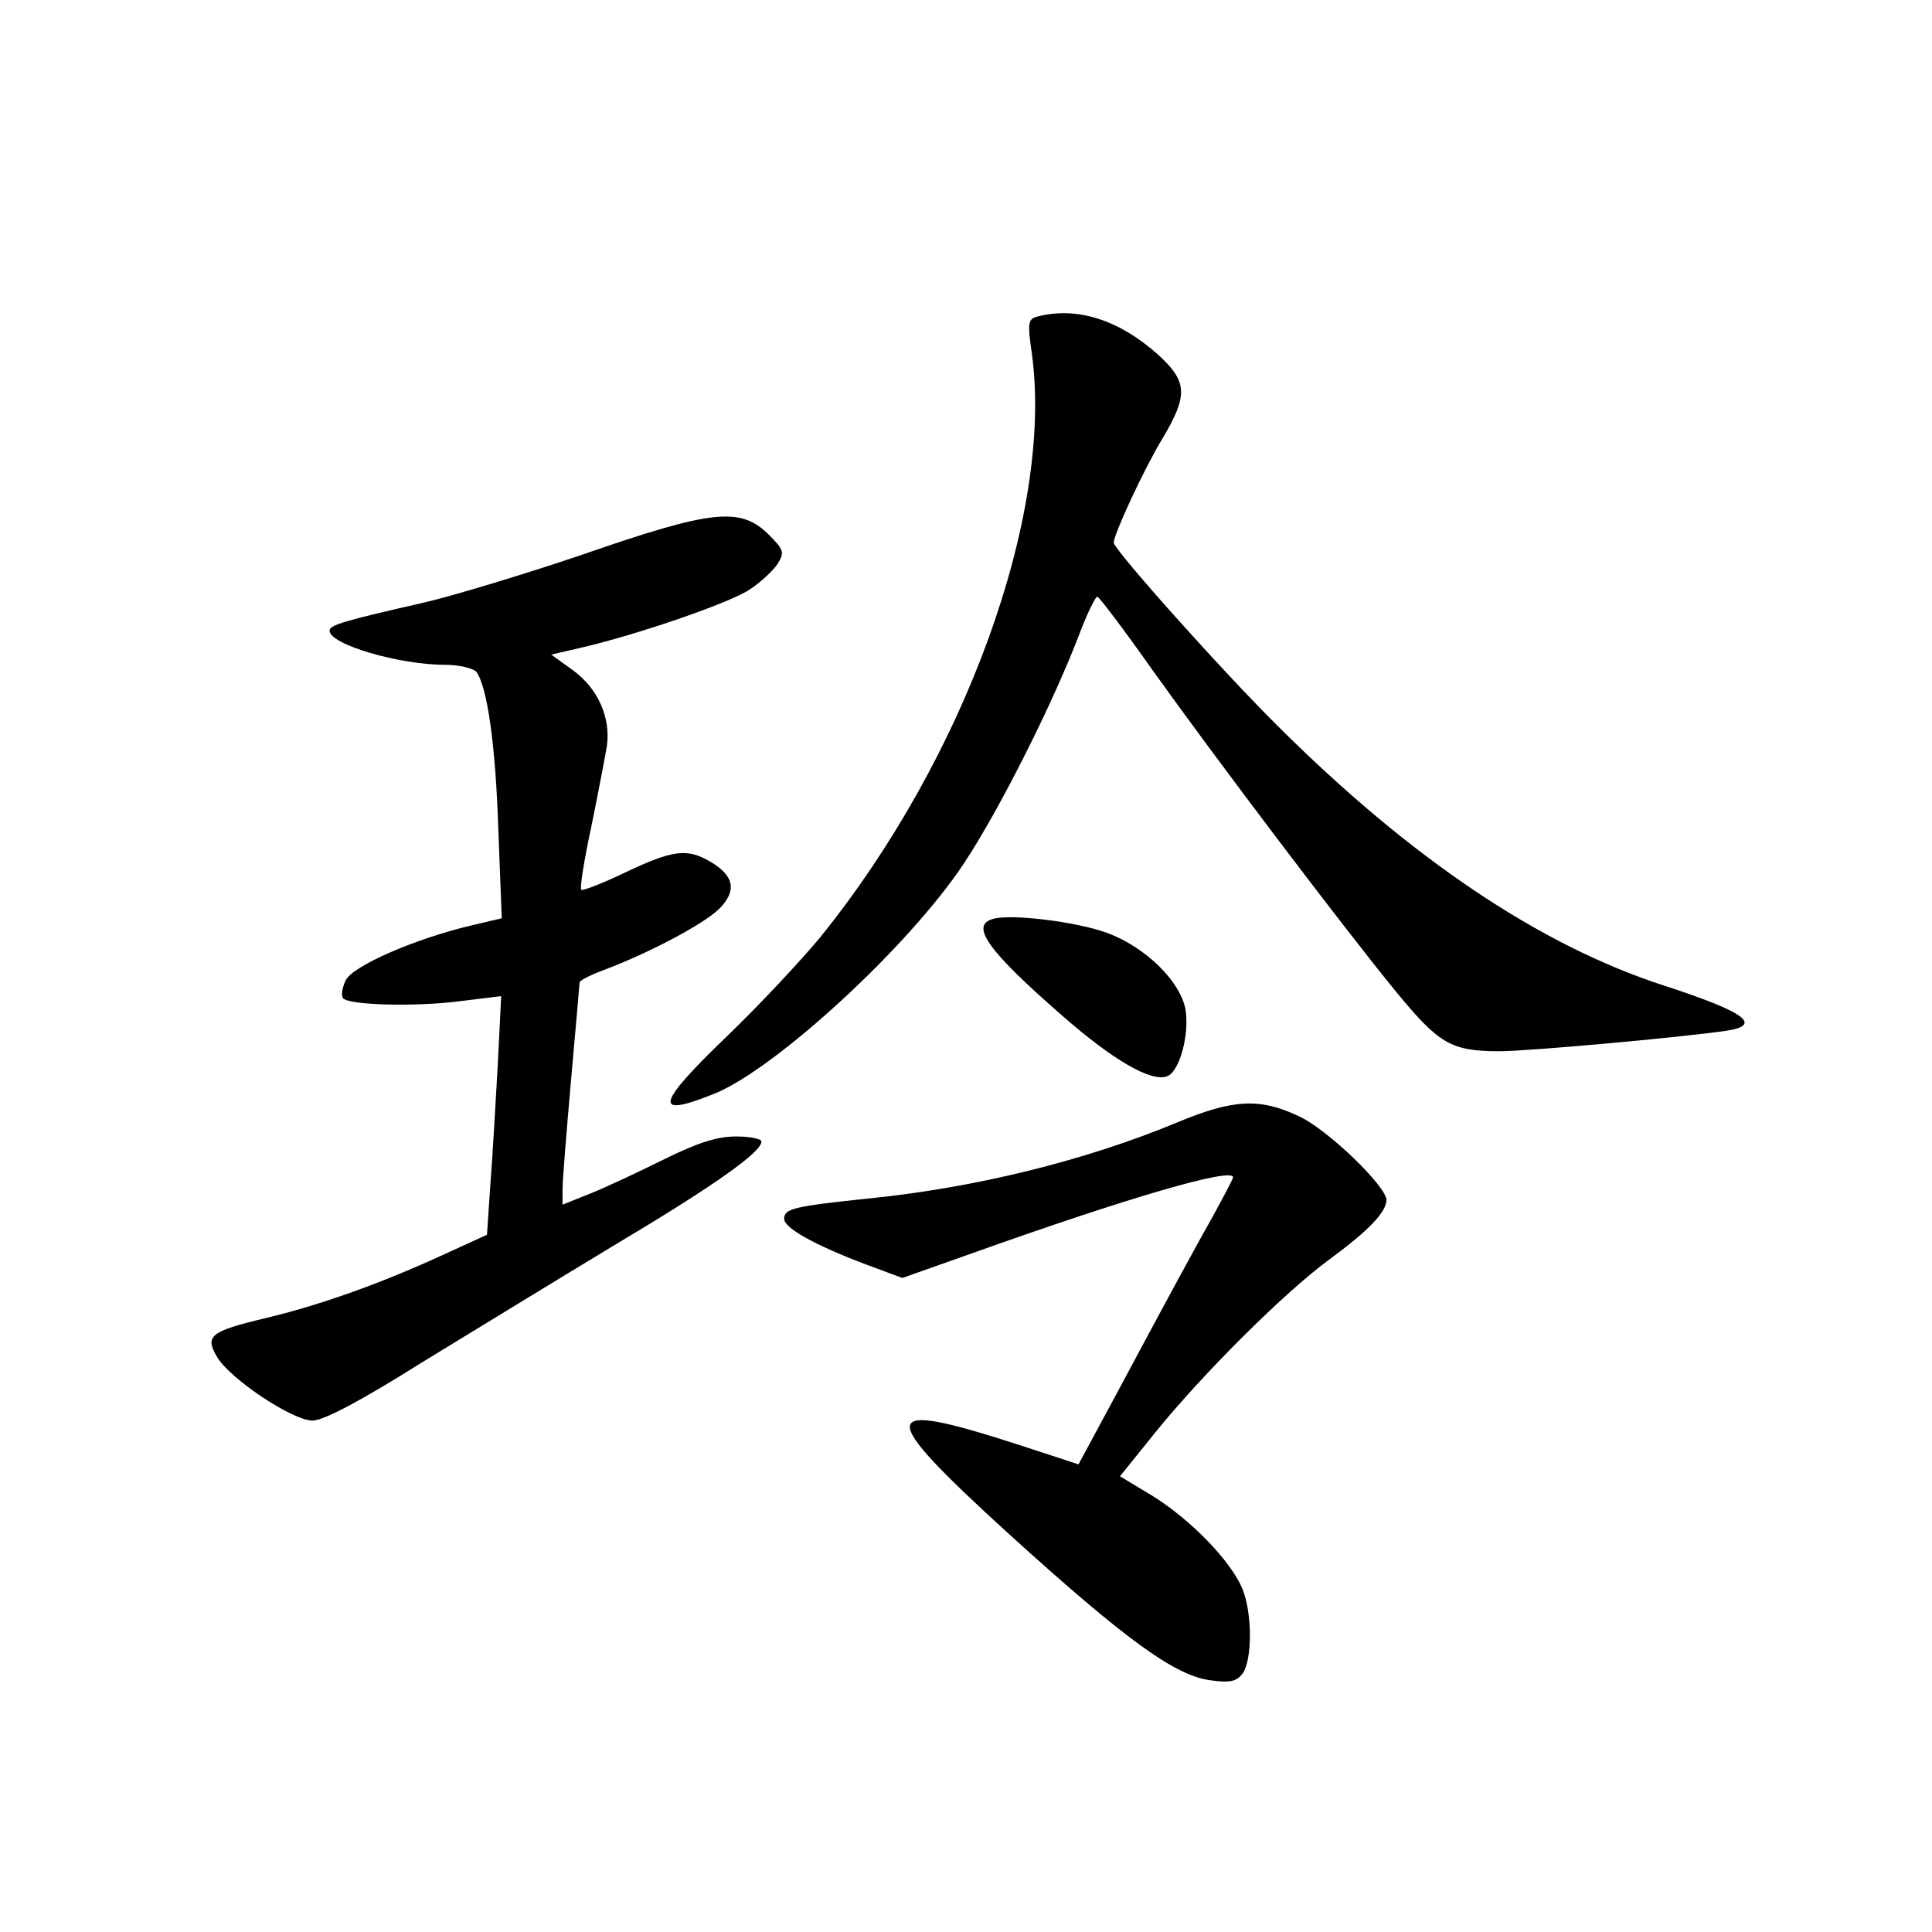 <?xml version="1.0" standalone="no"?>
<!DOCTYPE svg PUBLIC "-//W3C//DTD SVG 20010904//EN"
 "http://www.w3.org/TR/2001/REC-SVG-20010904/DTD/svg10.dtd">
<svg version="1.0" xmlns="http://www.w3.org/2000/svg"
 width="340pt" height="340pt" viewBox="0 0 340 340"
 preserveAspectRatio="xMidYMid meet">
<g transform="translate(0,340) scale(0.1,-0.1)"
fill="#000000" stroke="none">
<path d="M1826 2843 c-17 -4 -18 -11 -10 -66 38 -282 -118 -712 -373 -1027
-34 -41 -107 -119 -162 -172 -128 -123 -133 -147 -22 -102 108 45 340 258 437
404 63 95 159 286 205 408 13 34 27 62 30 62 3 0 47 -58 97 -129 113 -158 333
-449 427 -564 77 -94 98 -107 184 -107 50 0 316 24 399 36 65 10 33 33 -108
79 -220 71 -447 224 -681 457 -99 98 -289 311 -289 323 0 15 54 131 85 182 46
77 45 101 -6 148 -69 62 -143 86 -213 68z"/>
<path d="M1028 2425 c-103 -35 -229 -73 -280 -85 -145 -33 -168 -40 -168 -50
0 -24 122 -60 204 -60 24 0 48 -6 54 -12 19 -25 34 -125 39 -278 l6 -156 -51
-12 c-99 -23 -213 -72 -224 -98 -6 -13 -8 -27 -4 -31 12 -12 127 -15 205 -5
l73 9 -6 -121 c-4 -67 -9 -161 -13 -210 l-6 -89 -81 -37 c-107 -49 -213 -87
-310 -110 -96 -23 -106 -31 -84 -68 23 -39 133 -112 168 -112 19 0 84 34 192
102 90 55 242 148 338 206 173 103 260 164 260 183 0 5 -20 9 -45 9 -33 0 -67
-11 -126 -40 -44 -22 -102 -49 -129 -60 l-50 -20 0 28 c0 15 7 101 15 192 8
91 15 168 15 171 0 4 21 14 48 24 81 31 176 82 200 108 29 31 23 56 -17 80
-42 25 -67 21 -150 -18 -41 -20 -76 -33 -78 -31 -3 3 5 53 18 113 12 59 24
122 27 140 7 51 -16 101 -59 133 l-39 28 52 12 c100 23 265 80 298 103 18 12
40 32 48 44 13 21 12 25 -16 53 -49 48 -99 43 -324 -35z"/>
<path d="M1748 1783 c-42 -11 -10 -56 122 -171 88 -77 156 -117 184 -106 22 8
40 75 32 119 -10 49 -70 108 -137 133 -54 20 -169 34 -201 25z"/>
<path d="M2070 1424 c-162 -67 -353 -114 -540 -133 -134 -14 -150 -18 -150
-36 0 -16 53 -46 146 -81 l62 -23 113 40 c291 104 469 155 469 137 0 -3 -27
-54 -61 -114 -33 -60 -94 -173 -135 -250 l-76 -141 -104 34 c-253 82 -255 59
-18 -157 205 -186 292 -249 354 -257 35 -5 46 -2 57 12 17 25 17 107 -1 150
-21 49 -90 120 -157 162 l-58 35 62 77 c85 105 229 248 307 305 68 50 99 82
100 104 0 24 -104 125 -155 148 -68 32 -115 30 -215 -12z"/>
</g>
</svg>
